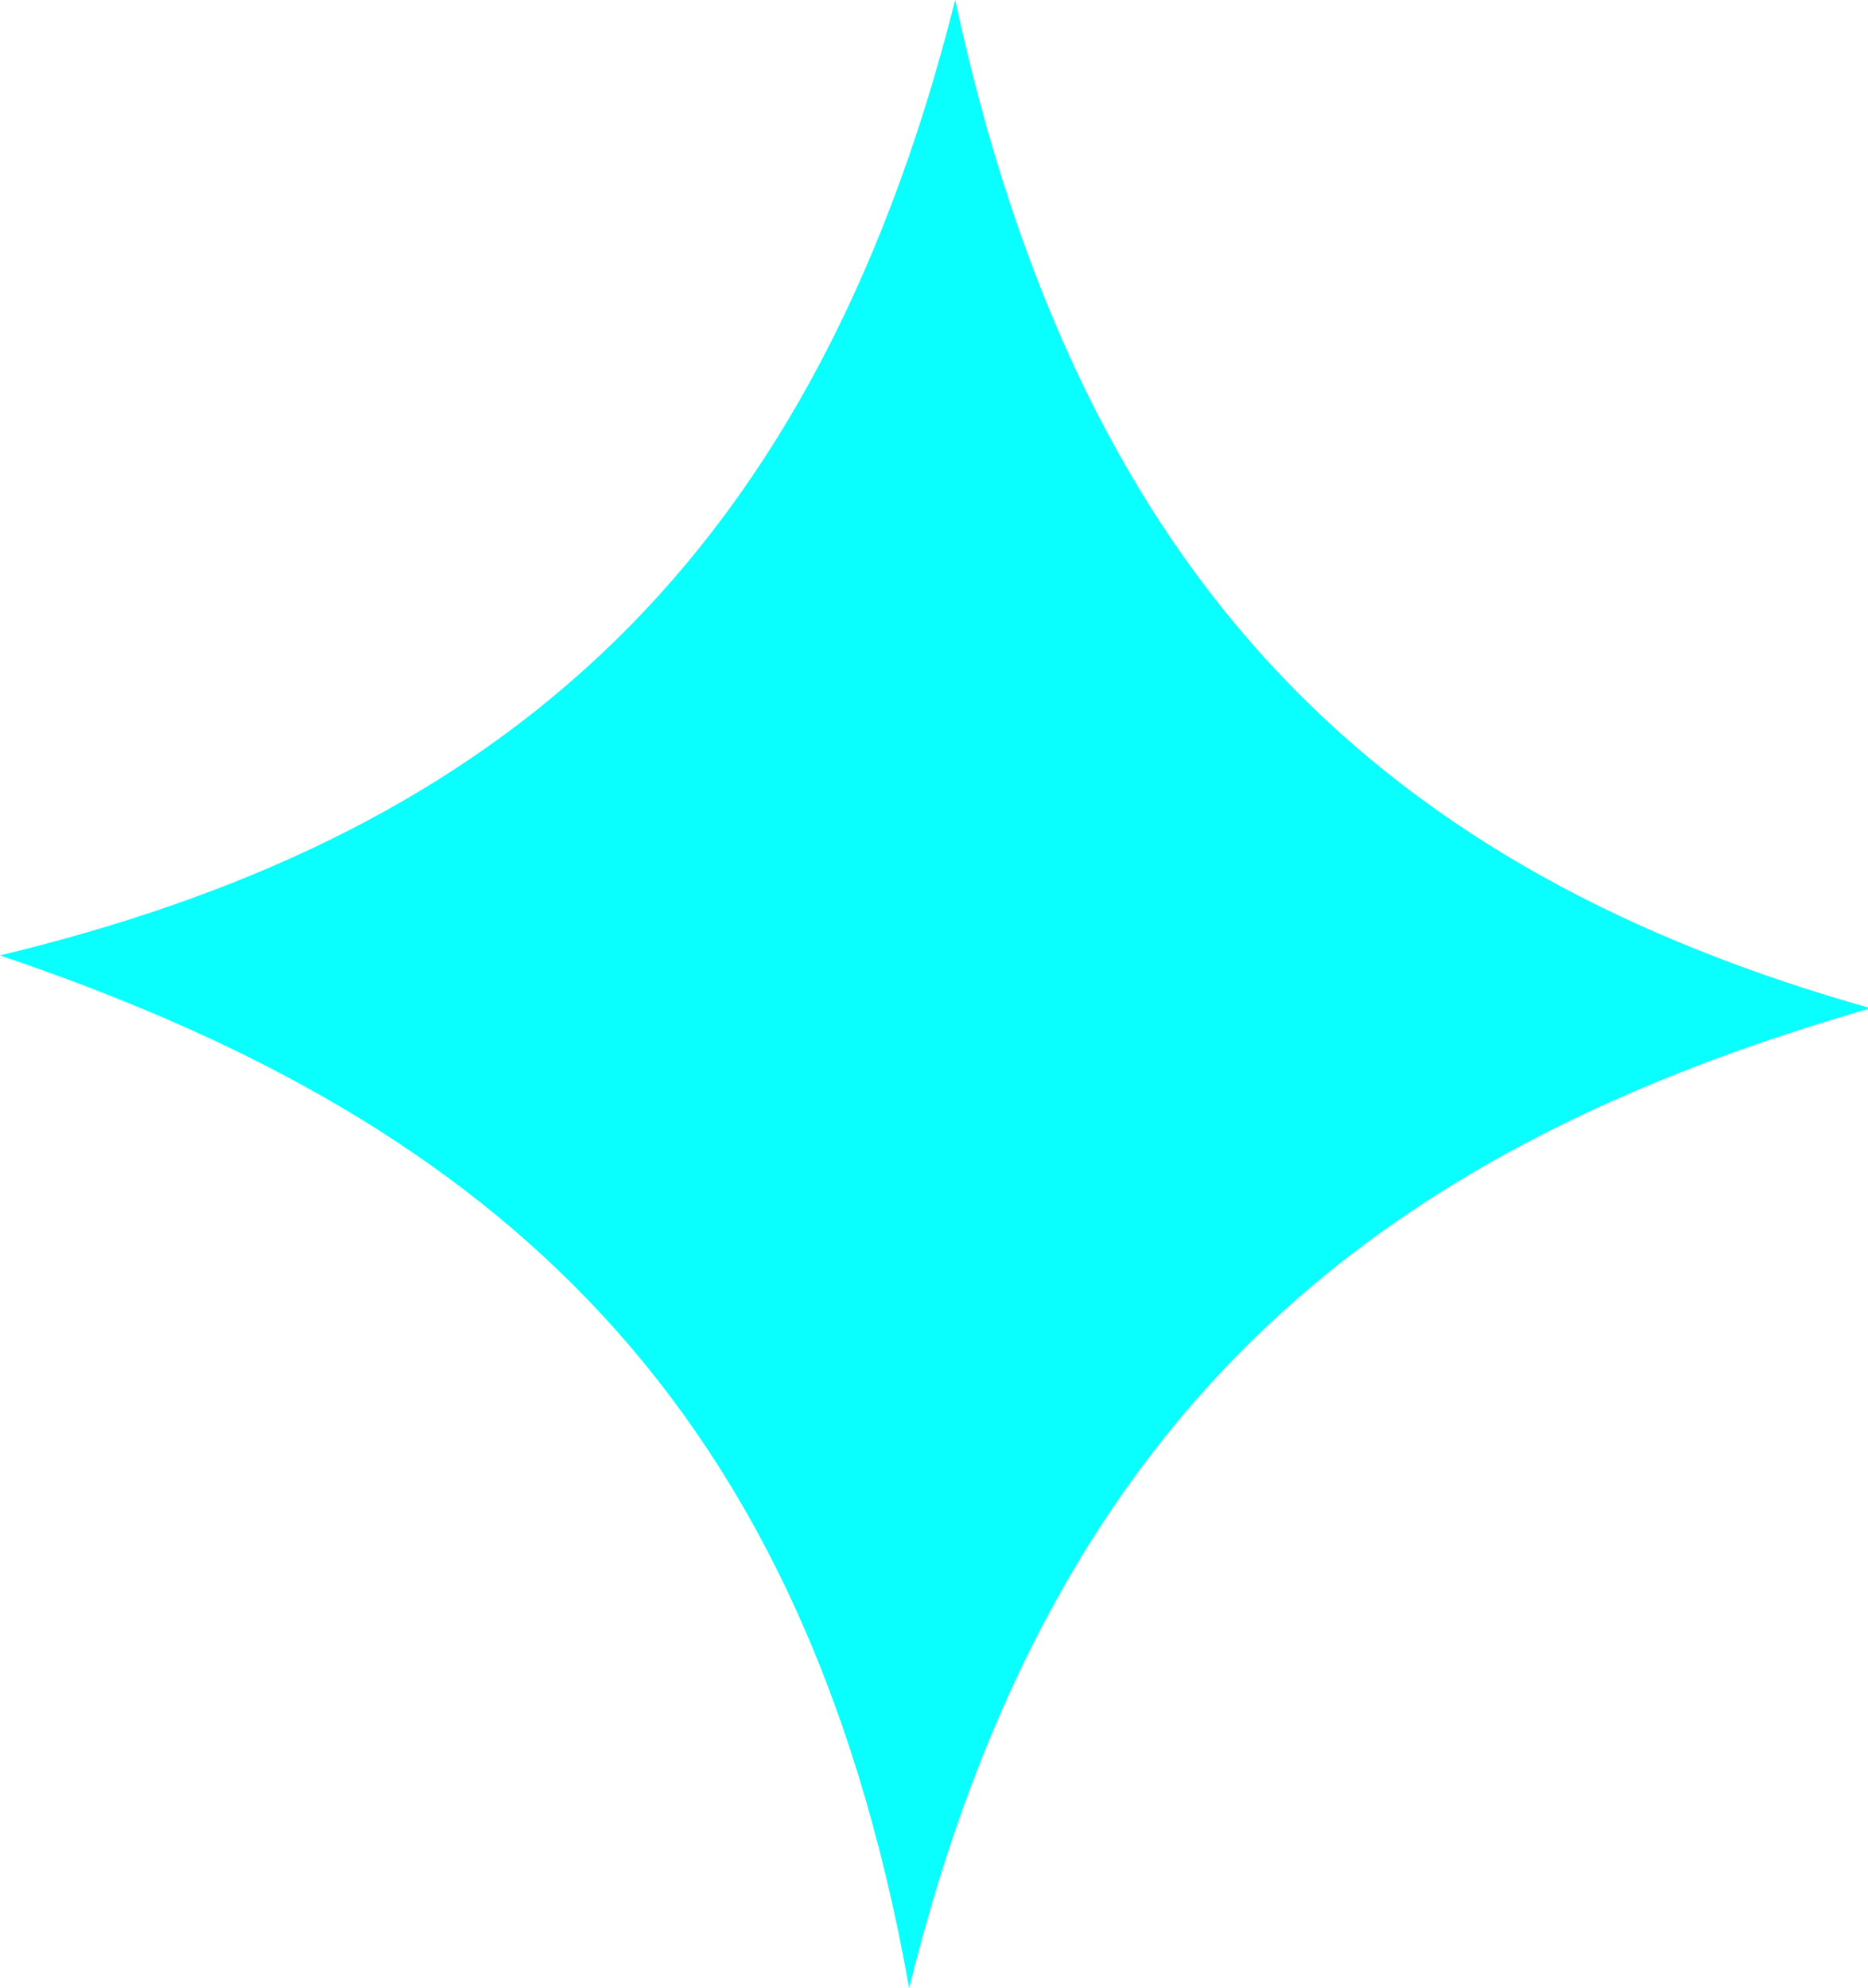 <svg id="Layer_3" data-name="Layer 3" xmlns="http://www.w3.org/2000/svg" viewBox="0 0 35.71 38"><defs><style>.cls-1{fill:#09fefe;}</style></defs><title>blue_sparkle</title><path class="cls-1" d="M18.5-.44C20.92,10.78,26.74,16.22,36,18.83c-9,2.59-15.57,7.3-18.38,18.73C15.54,25.83,9.17,20.84.24,17.82,9.32,15.63,15.68,10.78,18.5-.44Z" transform="translate(-0.24 0.44)"/></svg>